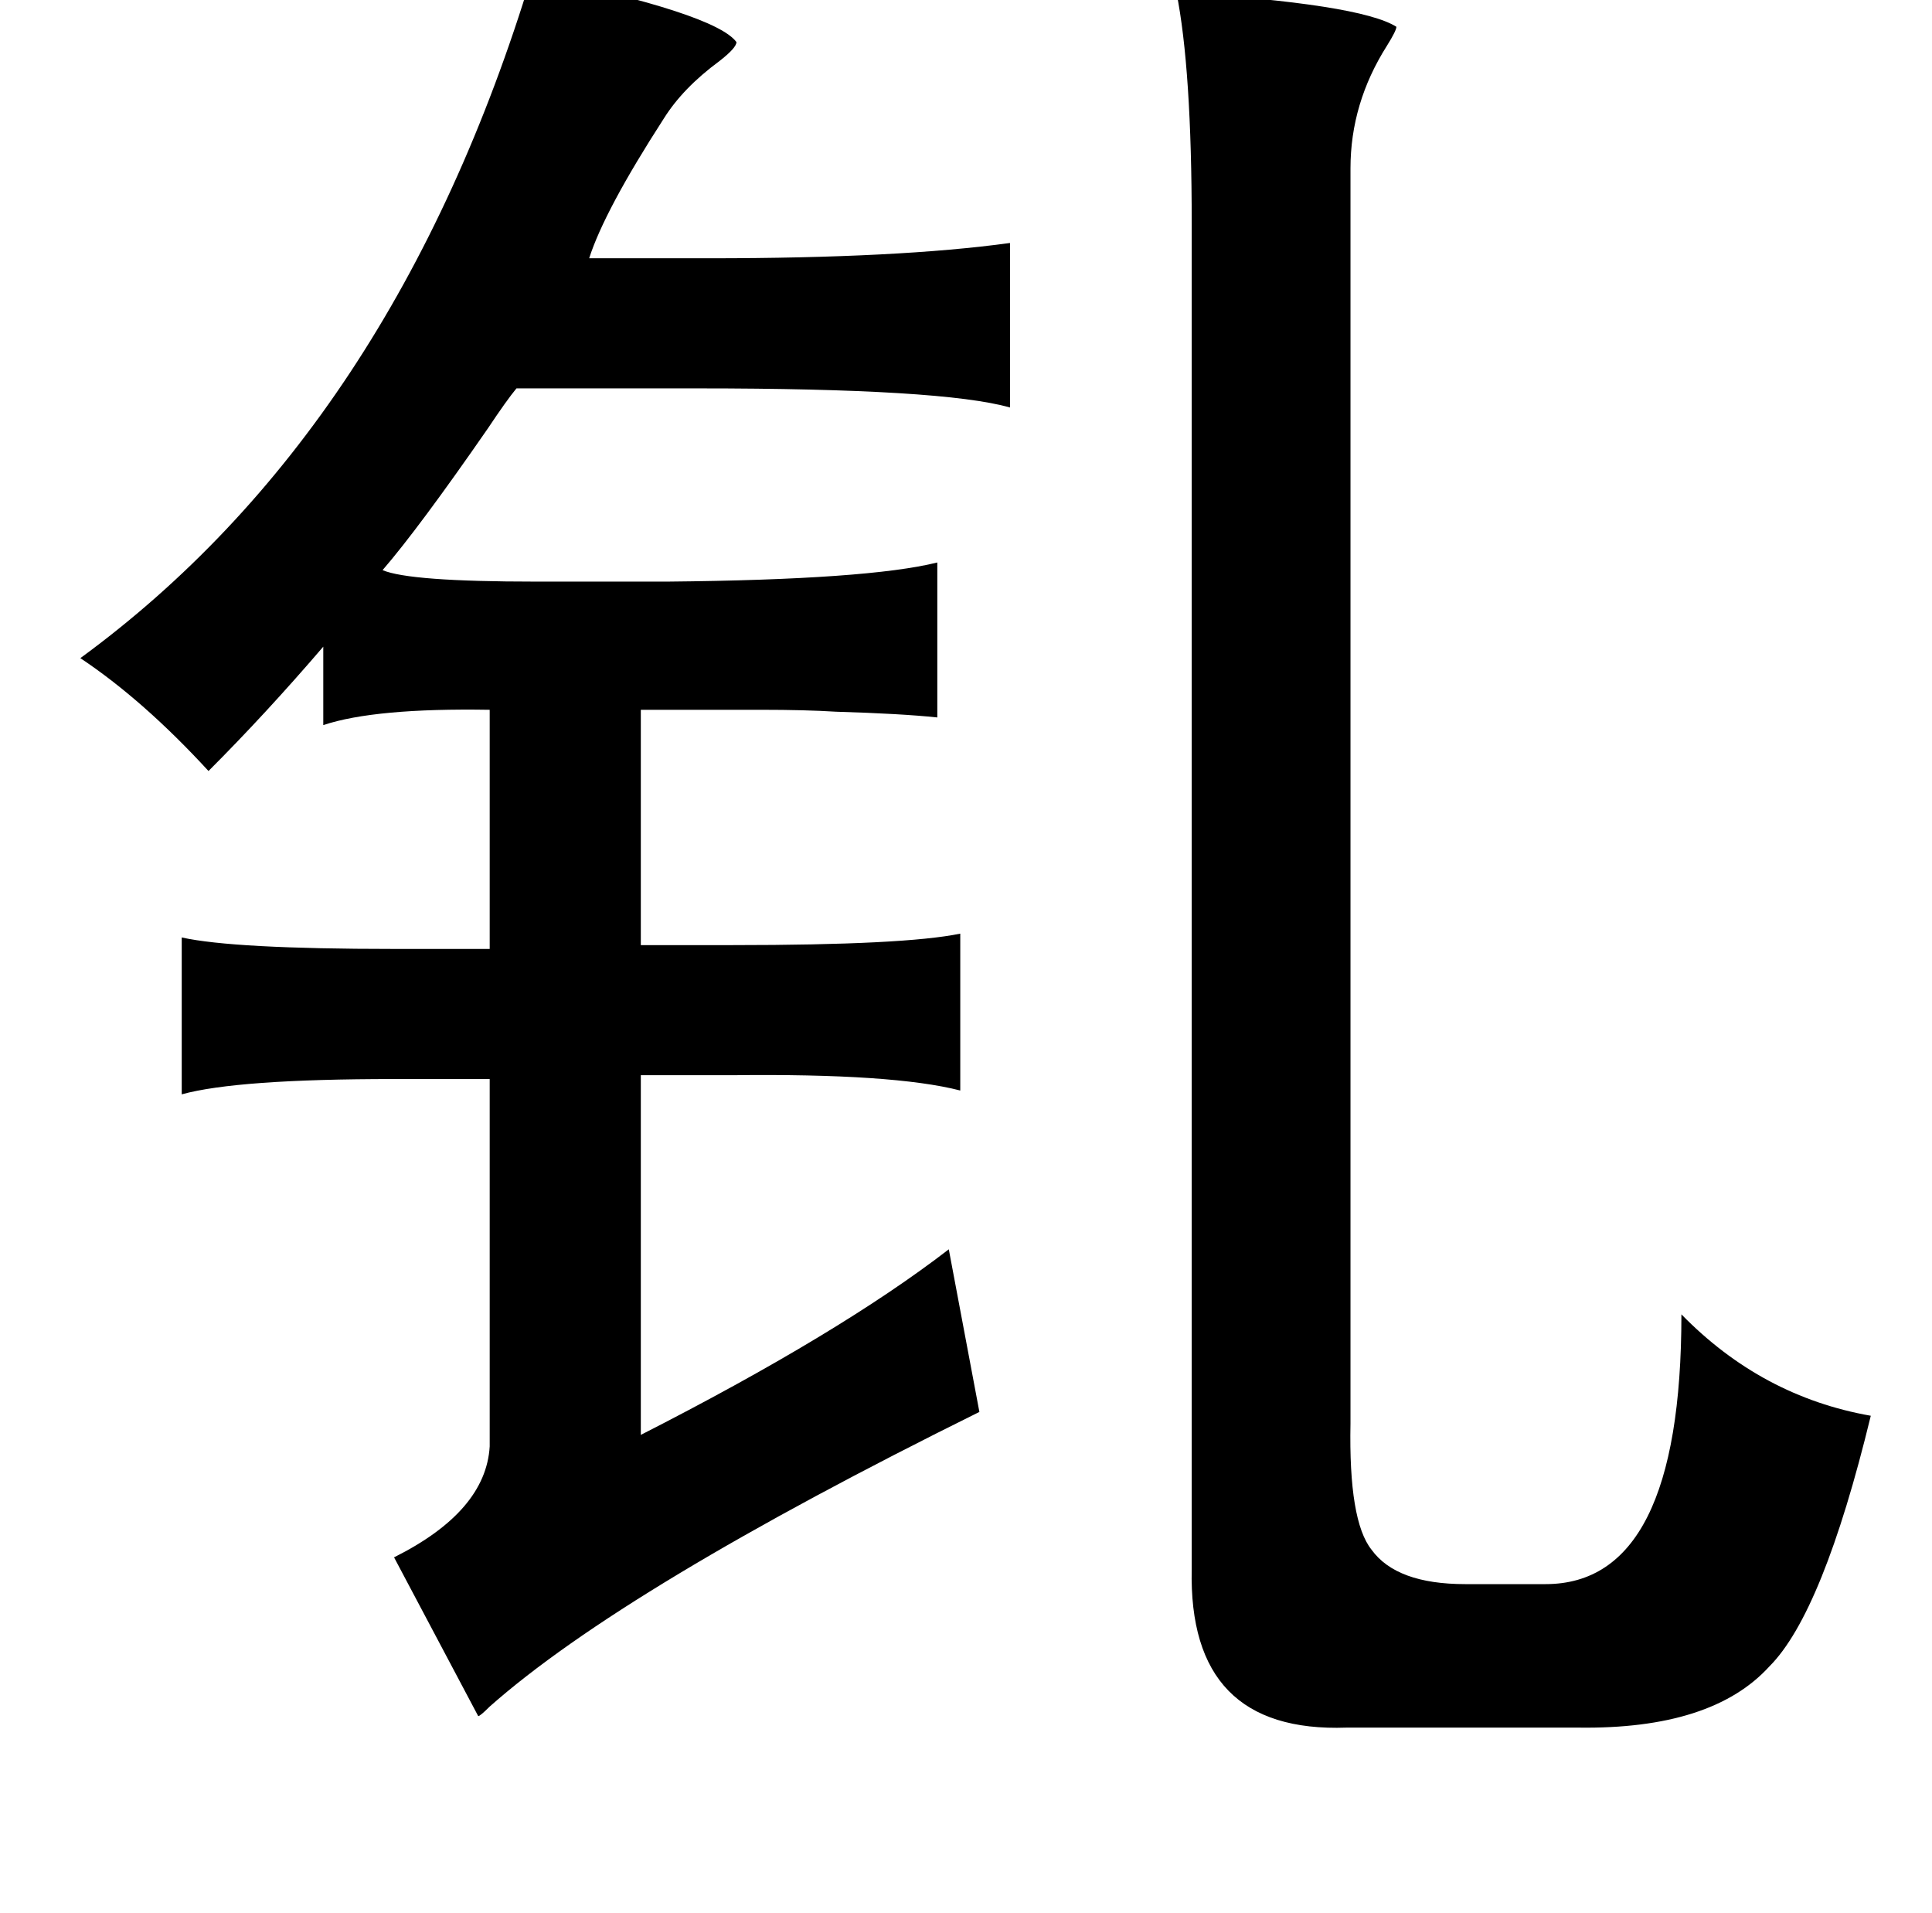 <?xml version="1.0" standalone="no"?>
<!DOCTYPE svg PUBLIC "-//W3C//DTD SVG 1.1//EN" "http://www.w3.org/Graphics/SVG/1.1/DTD/svg11.dtd" >
<svg xmlns="http://www.w3.org/2000/svg" xmlns:xlink="http://www.w3.org/1999/xlink" version="1.1" viewBox="-10 0 1010 1000">
   <path fill="currentColor"
d="M268 -13q96 20 107 35q0 3 -9 10q-19 14 -29 30q-31 48 -39 73h63q99 0 157 -8v86q-35 -10 -163 -10h-95q-5 6 -15 21q-36 52 -55 74q14 6 80 6h69q105 -1 141 -10v81q-19 -2 -53 -3q-16 -1 -39 -1h-63v123h48q90 0 119 -6v82q-35 -9 -119 -8h-48v188q104 -53 161 -97
l16 85q-186 92 -256 154q-5 5 -6 5l-44 -83q48 -24 50 -58v-192h-50q-82 0 -111 8v-82q27 6 111 6h50v-125q-60 -1 -87 8v-41q-30 35 -60 65q-34 -37 -67 -59q164 -120 236 -357zM605 -4q96 6 115 18q0 2 -5 10q-19 30 -19 64v656q-1 51 11 66q13 18 49 18h42q71 0 71 -141
q42 43 99 53q-25 103 -53 131q-30 33 -100 32h-121q-83 3 -81 -83v-703q0 -81 -8 -121z" />
</svg>
